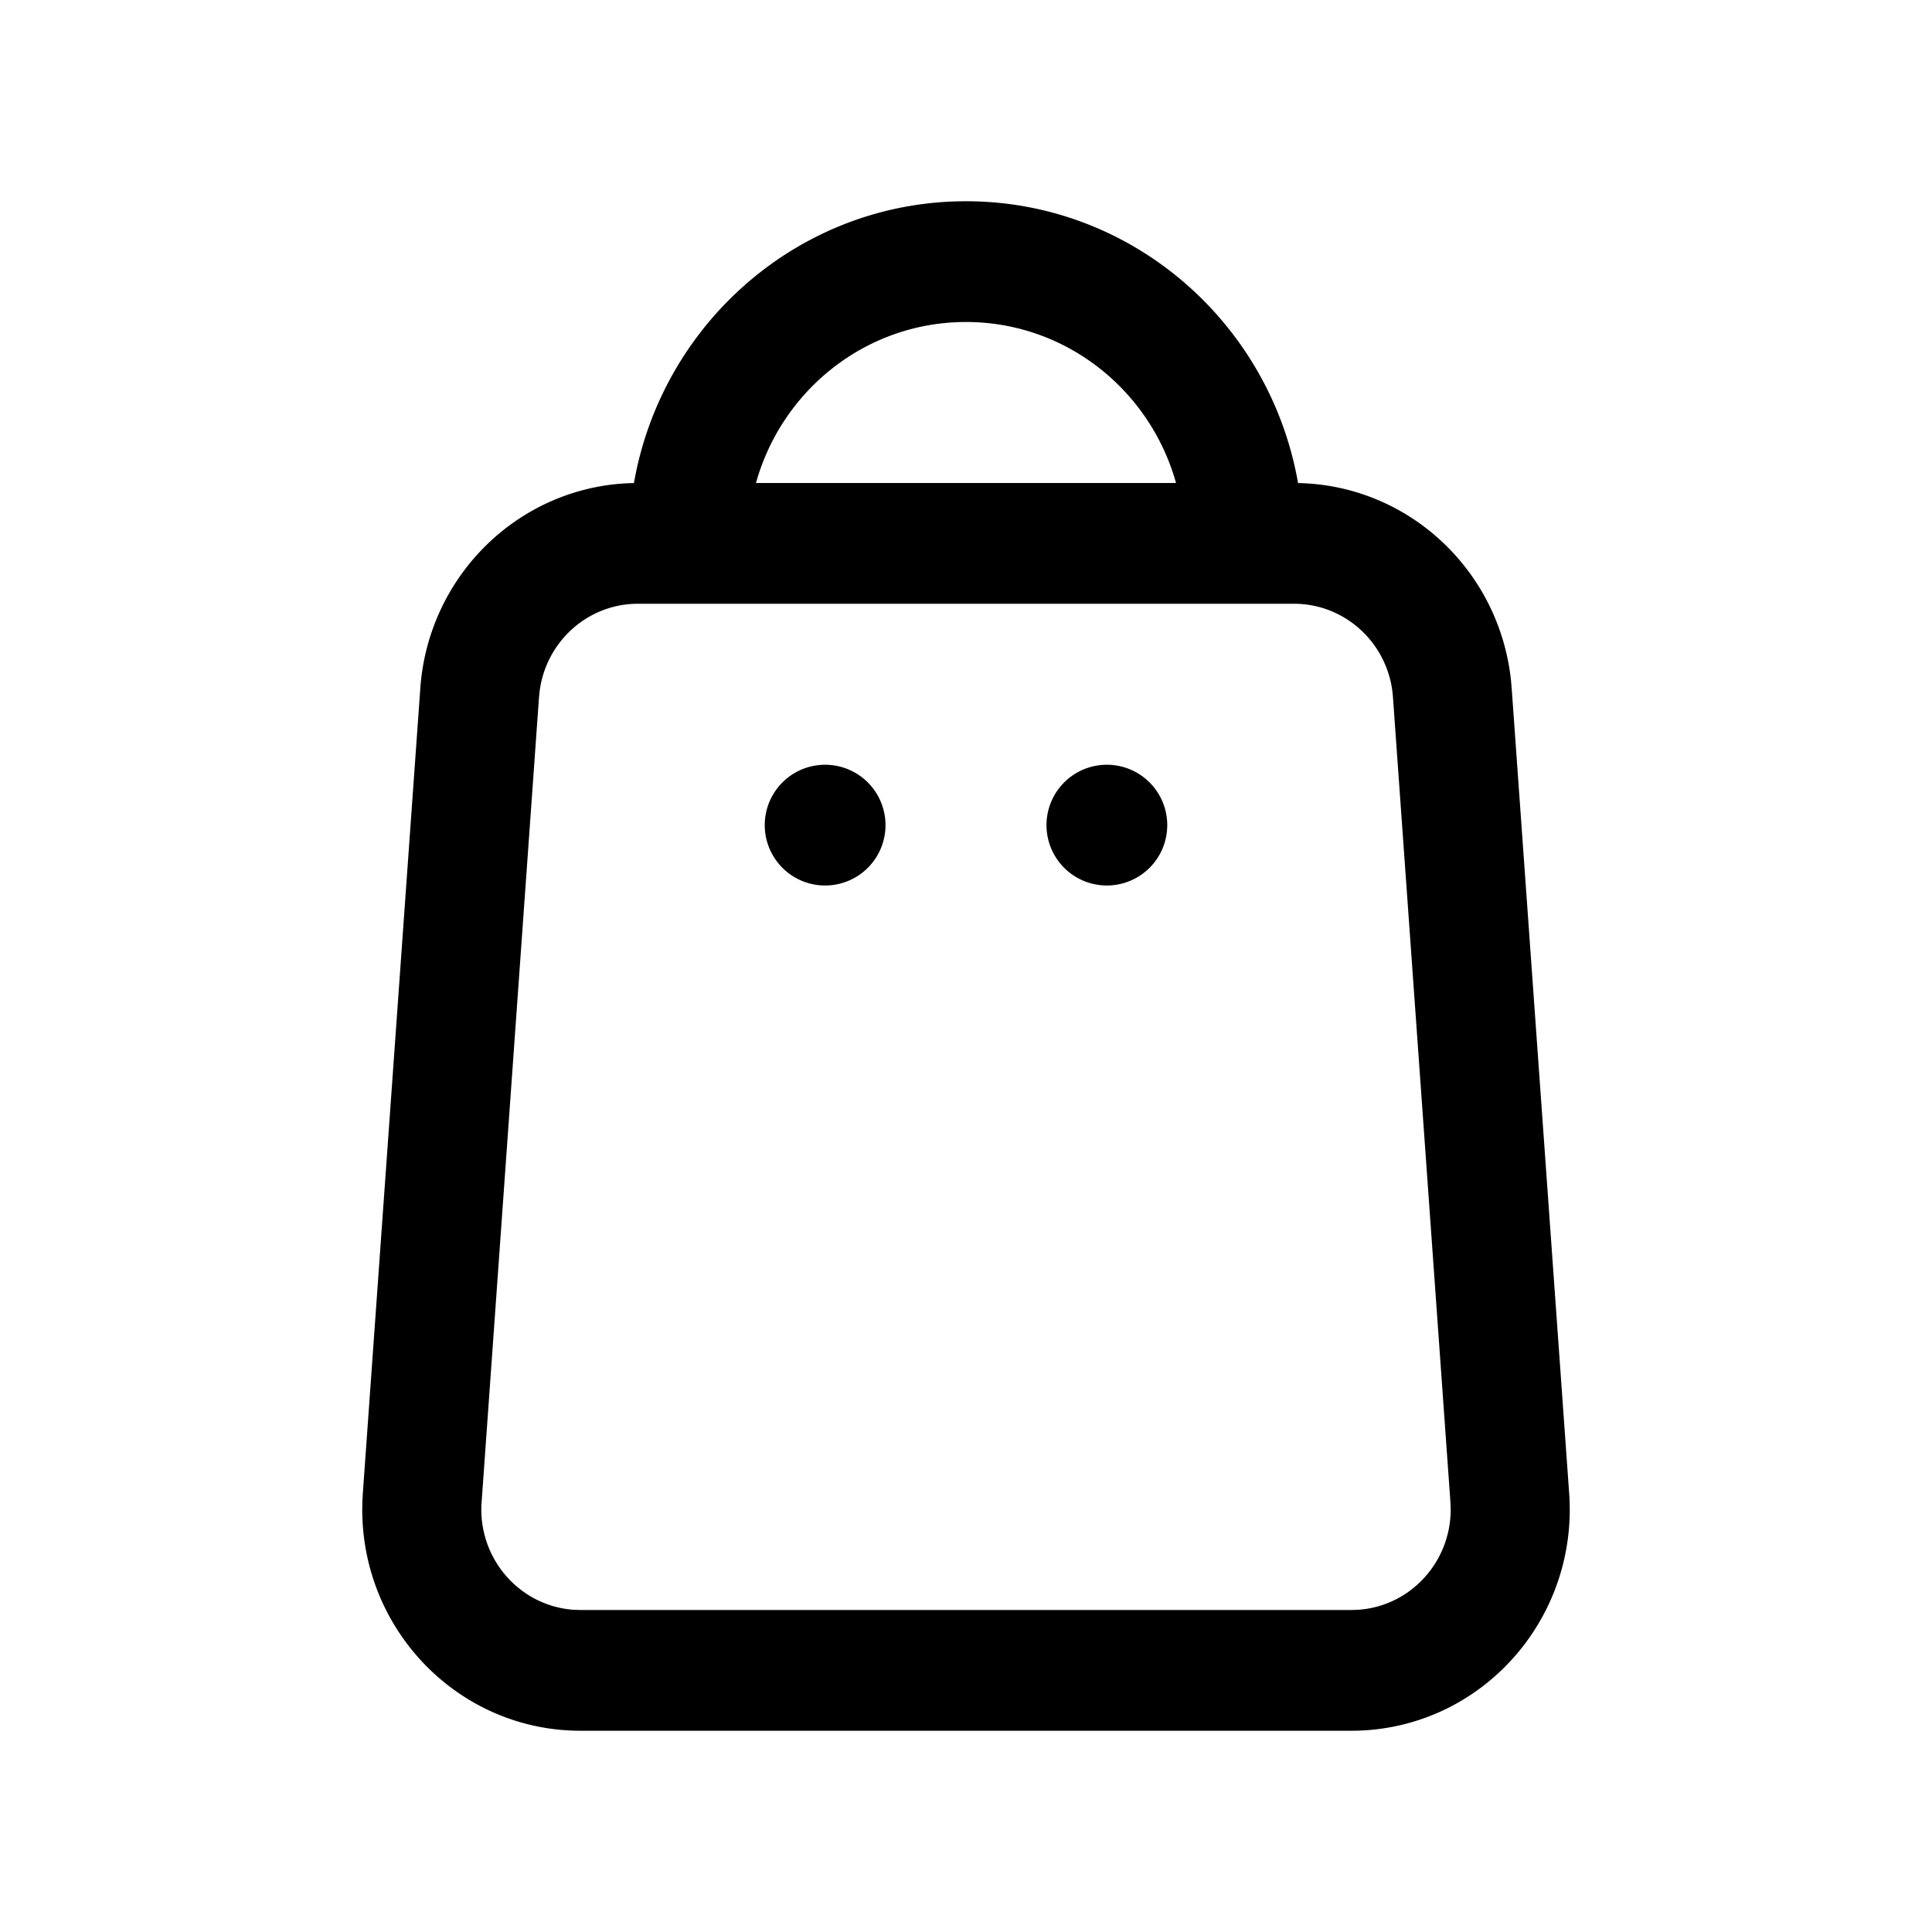 <?xml version="1.0" standalone="no"?><!DOCTYPE svg PUBLIC "-//W3C//DTD SVG 1.1//EN" "http://www.w3.org/Graphics/SVG/1.1/DTD/svg11.dtd"><svg class="icon" width="32px" height="32.00px" viewBox="0 0 1024 1024" version="1.1" xmlns="http://www.w3.org/2000/svg"><path d="M512 106.667c87.979 0 161.131 64.469 176 149.376 58.219 1.067 106.453 45.888 112.832 104.32l0.427 4.907 30.464 426.667c4.395 64.64-43.712 120.661-107.456 125.12l-3.968 0.213-3.989 0.064H307.669C243.797 917.333 192 864.811 192 800l0.064-4.053 0.213-4.011 30.464-426.667c4.053-59.904 51.968-106.752 110.613-109.163l2.624-0.064 1.045-5.397C353.984 168.427 425.877 106.667 512 106.667z m173.867 213.333h-347.733c-26.475 0-48.64 19.925-52.096 46.208l-0.363 3.456-30.549 428.501-0.021 1.835c0 28.267 21.696 51.413 49.109 53.227l3.456 0.107h408.64l3.627-0.128c27.819-1.941 49.067-25.493 48.96-53.376l-0.128-3.499-30.464-426.667C736.427 341.717 713.493 320 685.867 320zM437.333 405.333a32 32 0 1 1 0 64 32 32 0 0 1 0-64z m149.333 0a32 32 0 1 1 0 64 32 32 0 0 1 0-64zM512 170.667c-52.949 0-97.6 36.096-111.317 85.333h222.635C609.6 206.784 564.949 170.667 512 170.667z"  /></svg>